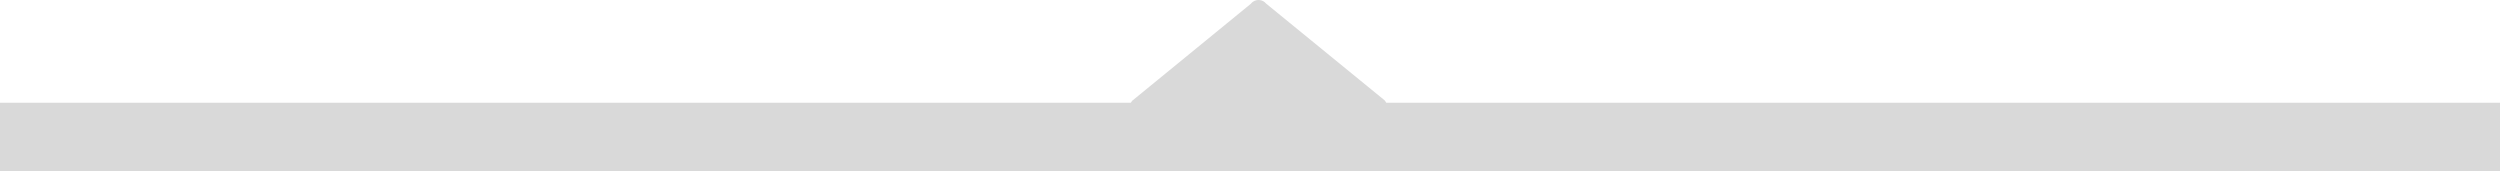 <svg width="146" height="10" viewBox="0 0 146 10" fill="none" xmlns="http://www.w3.org/2000/svg">
<path d="M66.116 5.887L73.053 0.217C73.083 0.178 73.119 0.143 73.16 0.111C73.403 -0.069 73.751 -0.026 73.939 0.208L80.856 5.854C80.945 5.949 81 6.075 81 6.214C81 6.51 80.751 6.75 80.443 6.75H66.555V6.748C66.432 6.748 66.313 6.709 66.216 6.637C65.973 6.457 65.928 6.121 66.116 5.887Z" fill="#D9D9D9"/>
<rect y="6" width="146" height="4" fill="#D9D9D9"/>
</svg>

